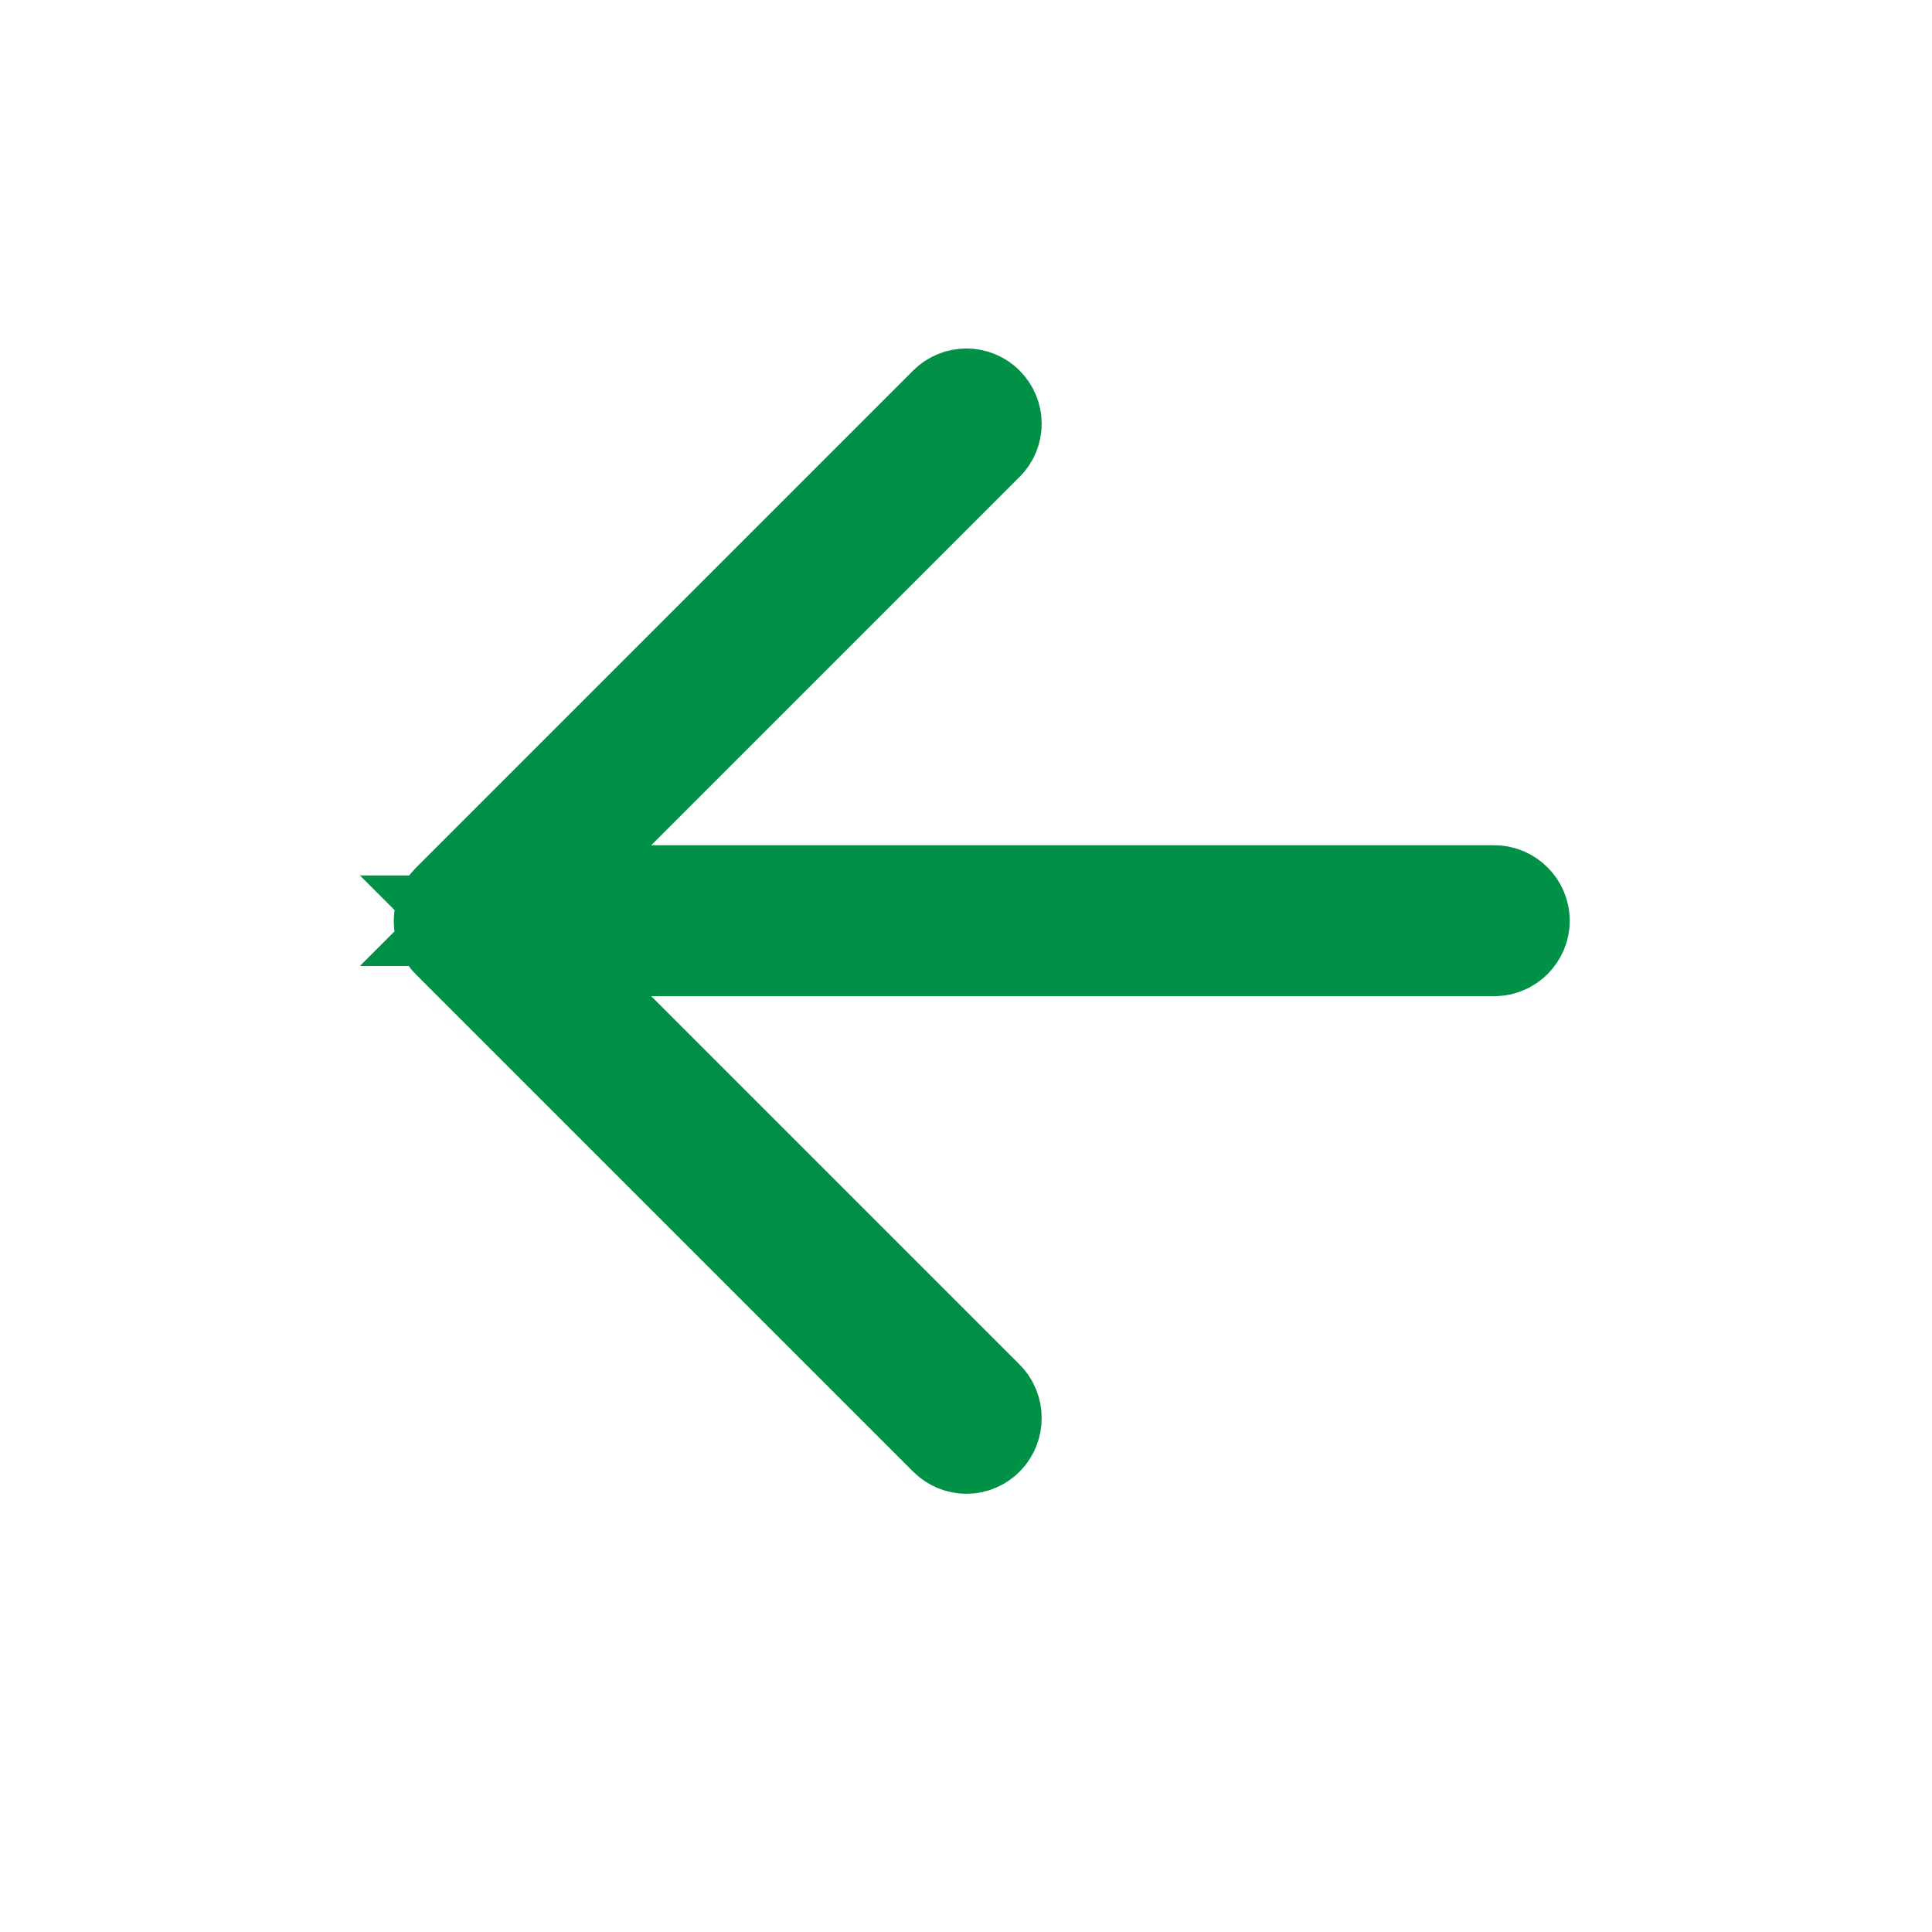 <svg width="16" height="16" viewBox="0 0 16 16" fill="none" xmlns="http://www.w3.org/2000/svg">
<path d="M5.04 8.604L4.187 7.75H5.394L12.375 7.75C12.443 7.75 12.5 7.693 12.5 7.625C12.5 7.557 12.443 7.5 12.375 7.5L5.394 7.5H4.187L5.04 6.646L8.09 3.596C8.139 3.548 8.139 3.471 8.09 3.422C8.042 3.374 7.965 3.374 7.916 3.422L3.797 7.541C3.749 7.59 3.749 7.667 3.797 7.715L7.916 11.834C7.965 11.883 8.042 11.883 8.09 11.834C8.139 11.786 8.139 11.702 8.09 11.654L5.04 8.604Z" fill="#1F1F1F" stroke="#009046"/>
</svg>

